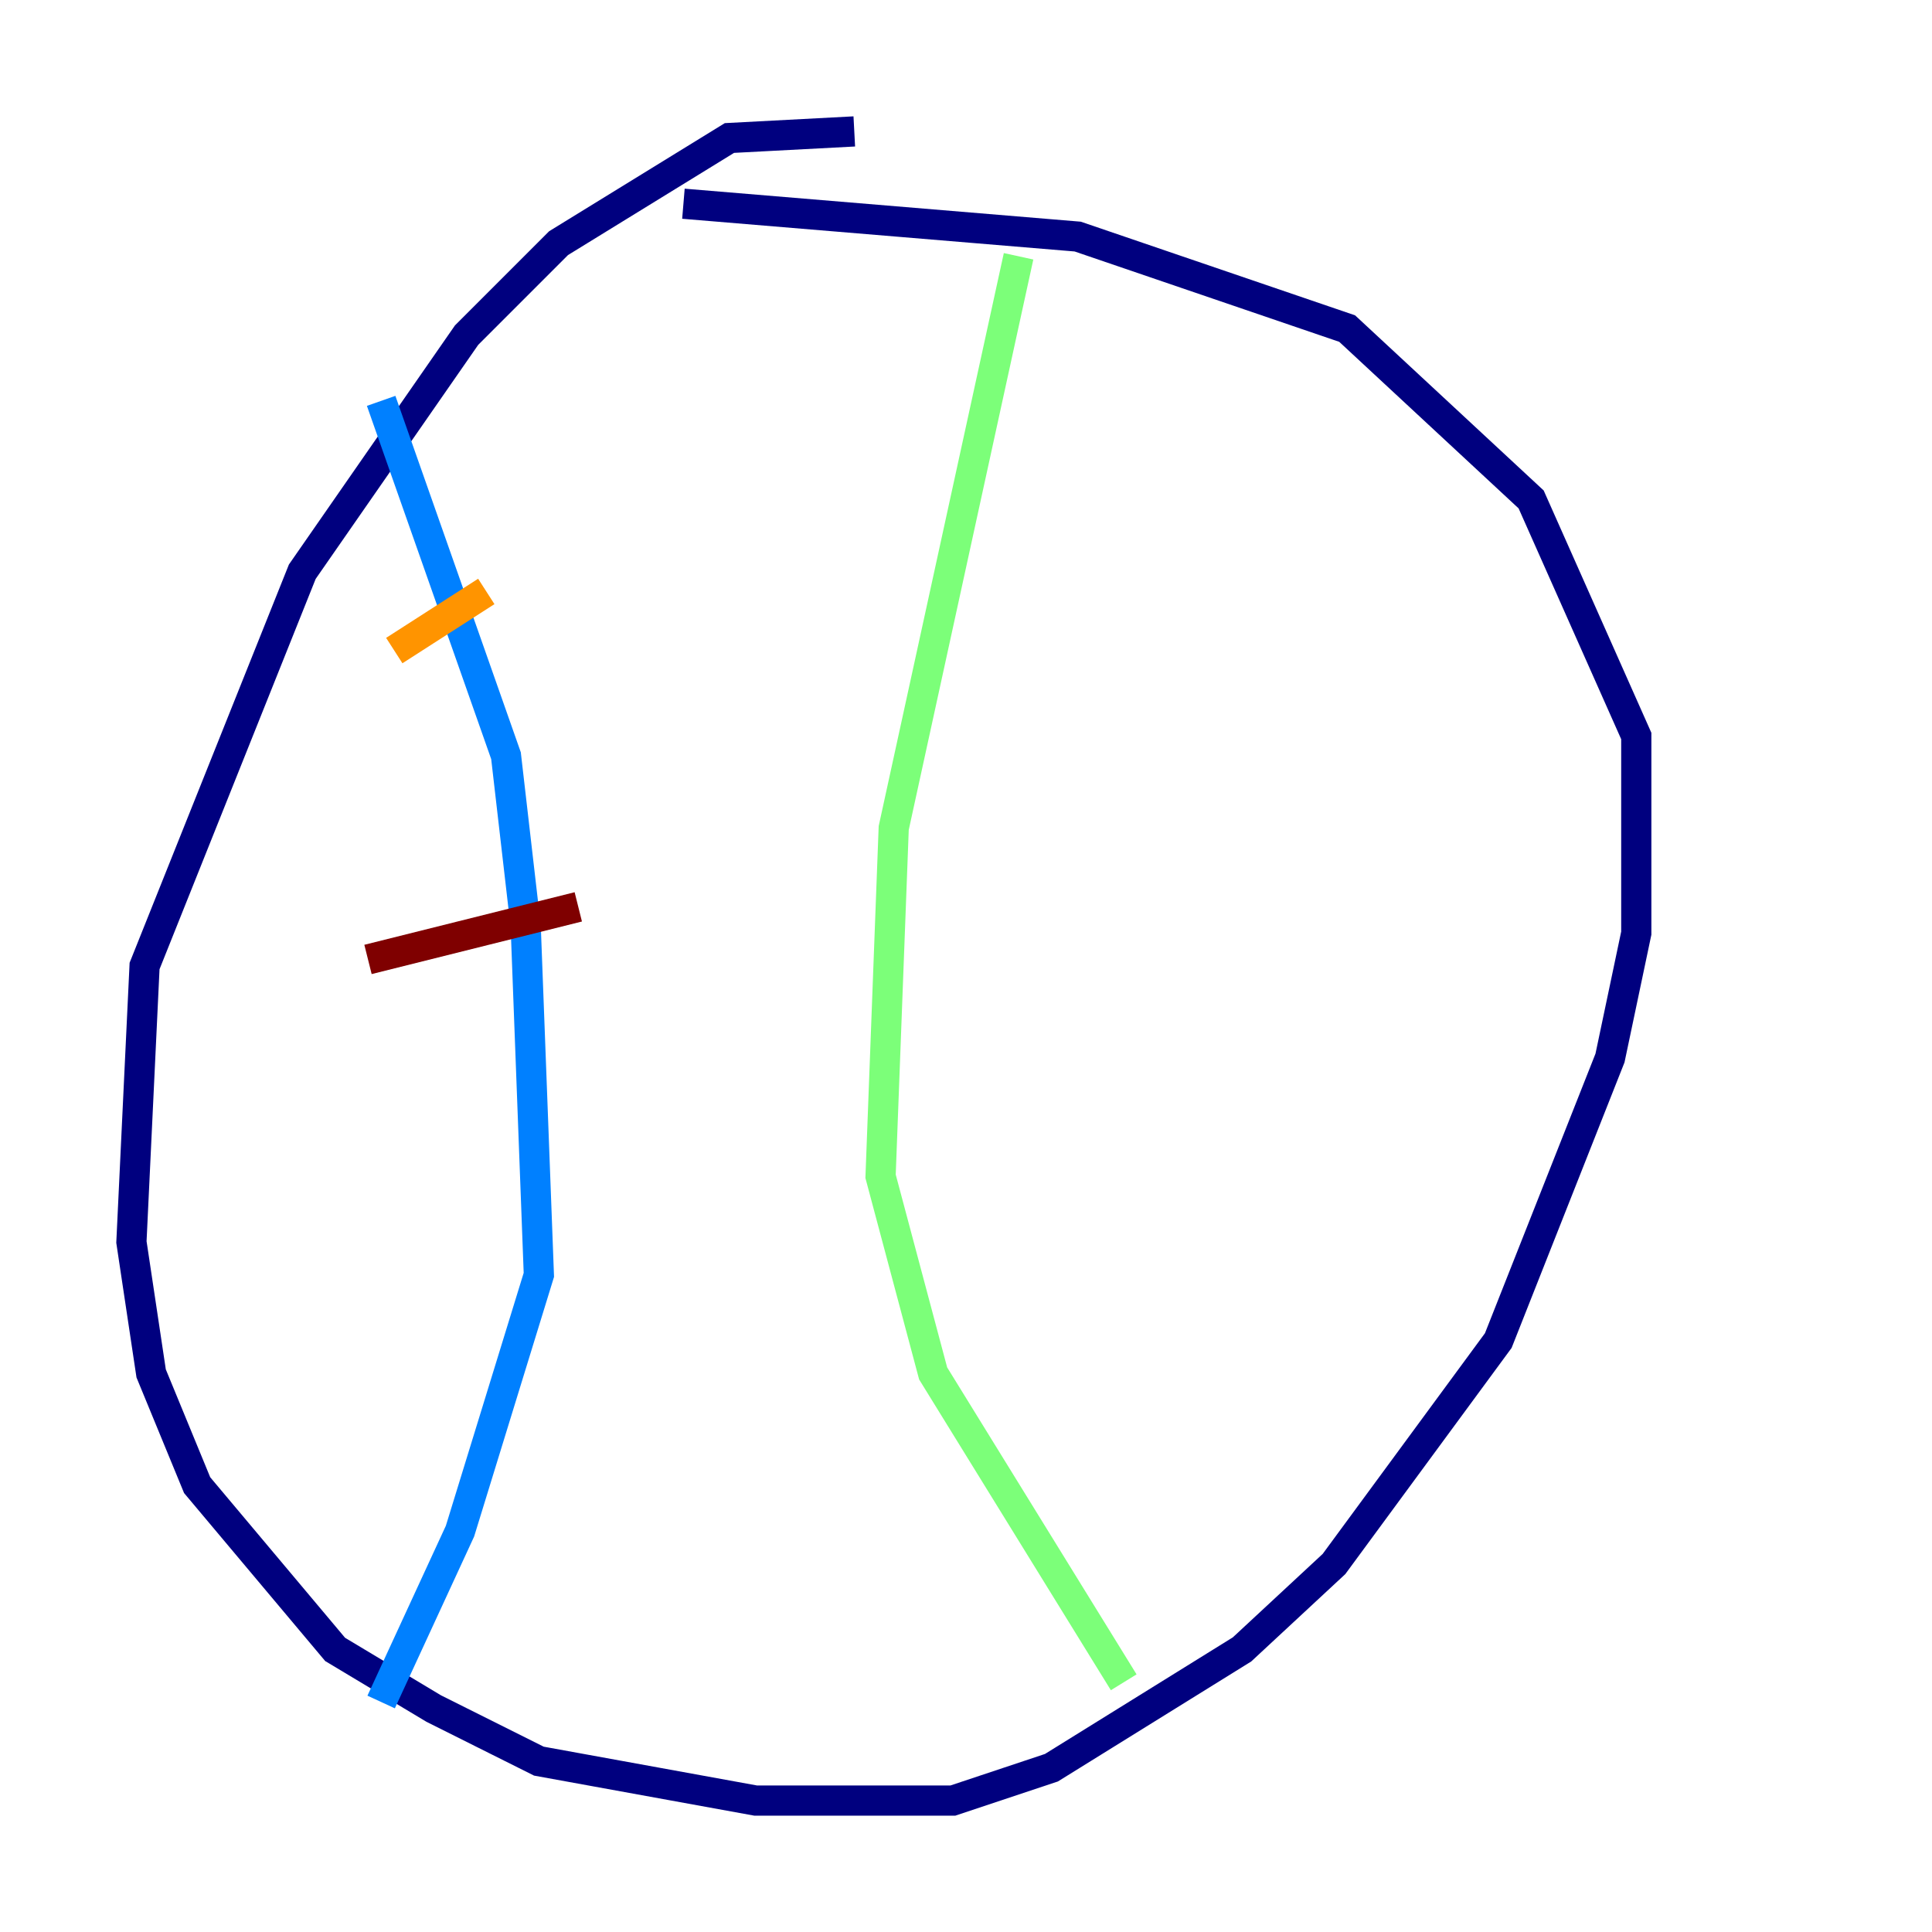 <?xml version="1.0" encoding="utf-8" ?>
<svg baseProfile="tiny" height="128" version="1.2" viewBox="0,0,128,128" width="128" xmlns="http://www.w3.org/2000/svg" xmlns:ev="http://www.w3.org/2001/xml-events" xmlns:xlink="http://www.w3.org/1999/xlink"><defs /><polyline fill="none" points="56.599,8.707 48.327,9.143 37.007,16.109 30.912,22.204 20.027,37.878 9.578,64.0 8.707,82.286 10.014,90.993 13.061,98.395 22.204,109.279 28.735,113.197 35.701,116.68 50.068,119.293 63.129,119.293 69.66,117.116 82.286,109.279 88.381,103.619 99.265,88.816 106.667,70.095 108.408,61.823 108.408,48.762 101.442,33.088 89.252,21.769 71.401,15.674 45.279,13.497" stroke="#00007f" stroke-width="2" /><polyline fill="none" points="25.252,26.558 33.524,50.068 34.83,61.388 35.701,84.463 30.476,101.442 25.252,112.762" stroke="#0080ff" stroke-width="2" /><polyline fill="none" points="67.483,16.98 59.211,54.857 58.34,77.932 61.823,90.993 74.449,111.456" stroke="#7cff79" stroke-width="2" /><polyline fill="none" points="26.122,43.102 32.218,39.184" stroke="#ff9400" stroke-width="2" /><polyline fill="none" points="24.381,63.565 38.313,60.082" stroke="#7f0000" stroke-width="2" /></svg>